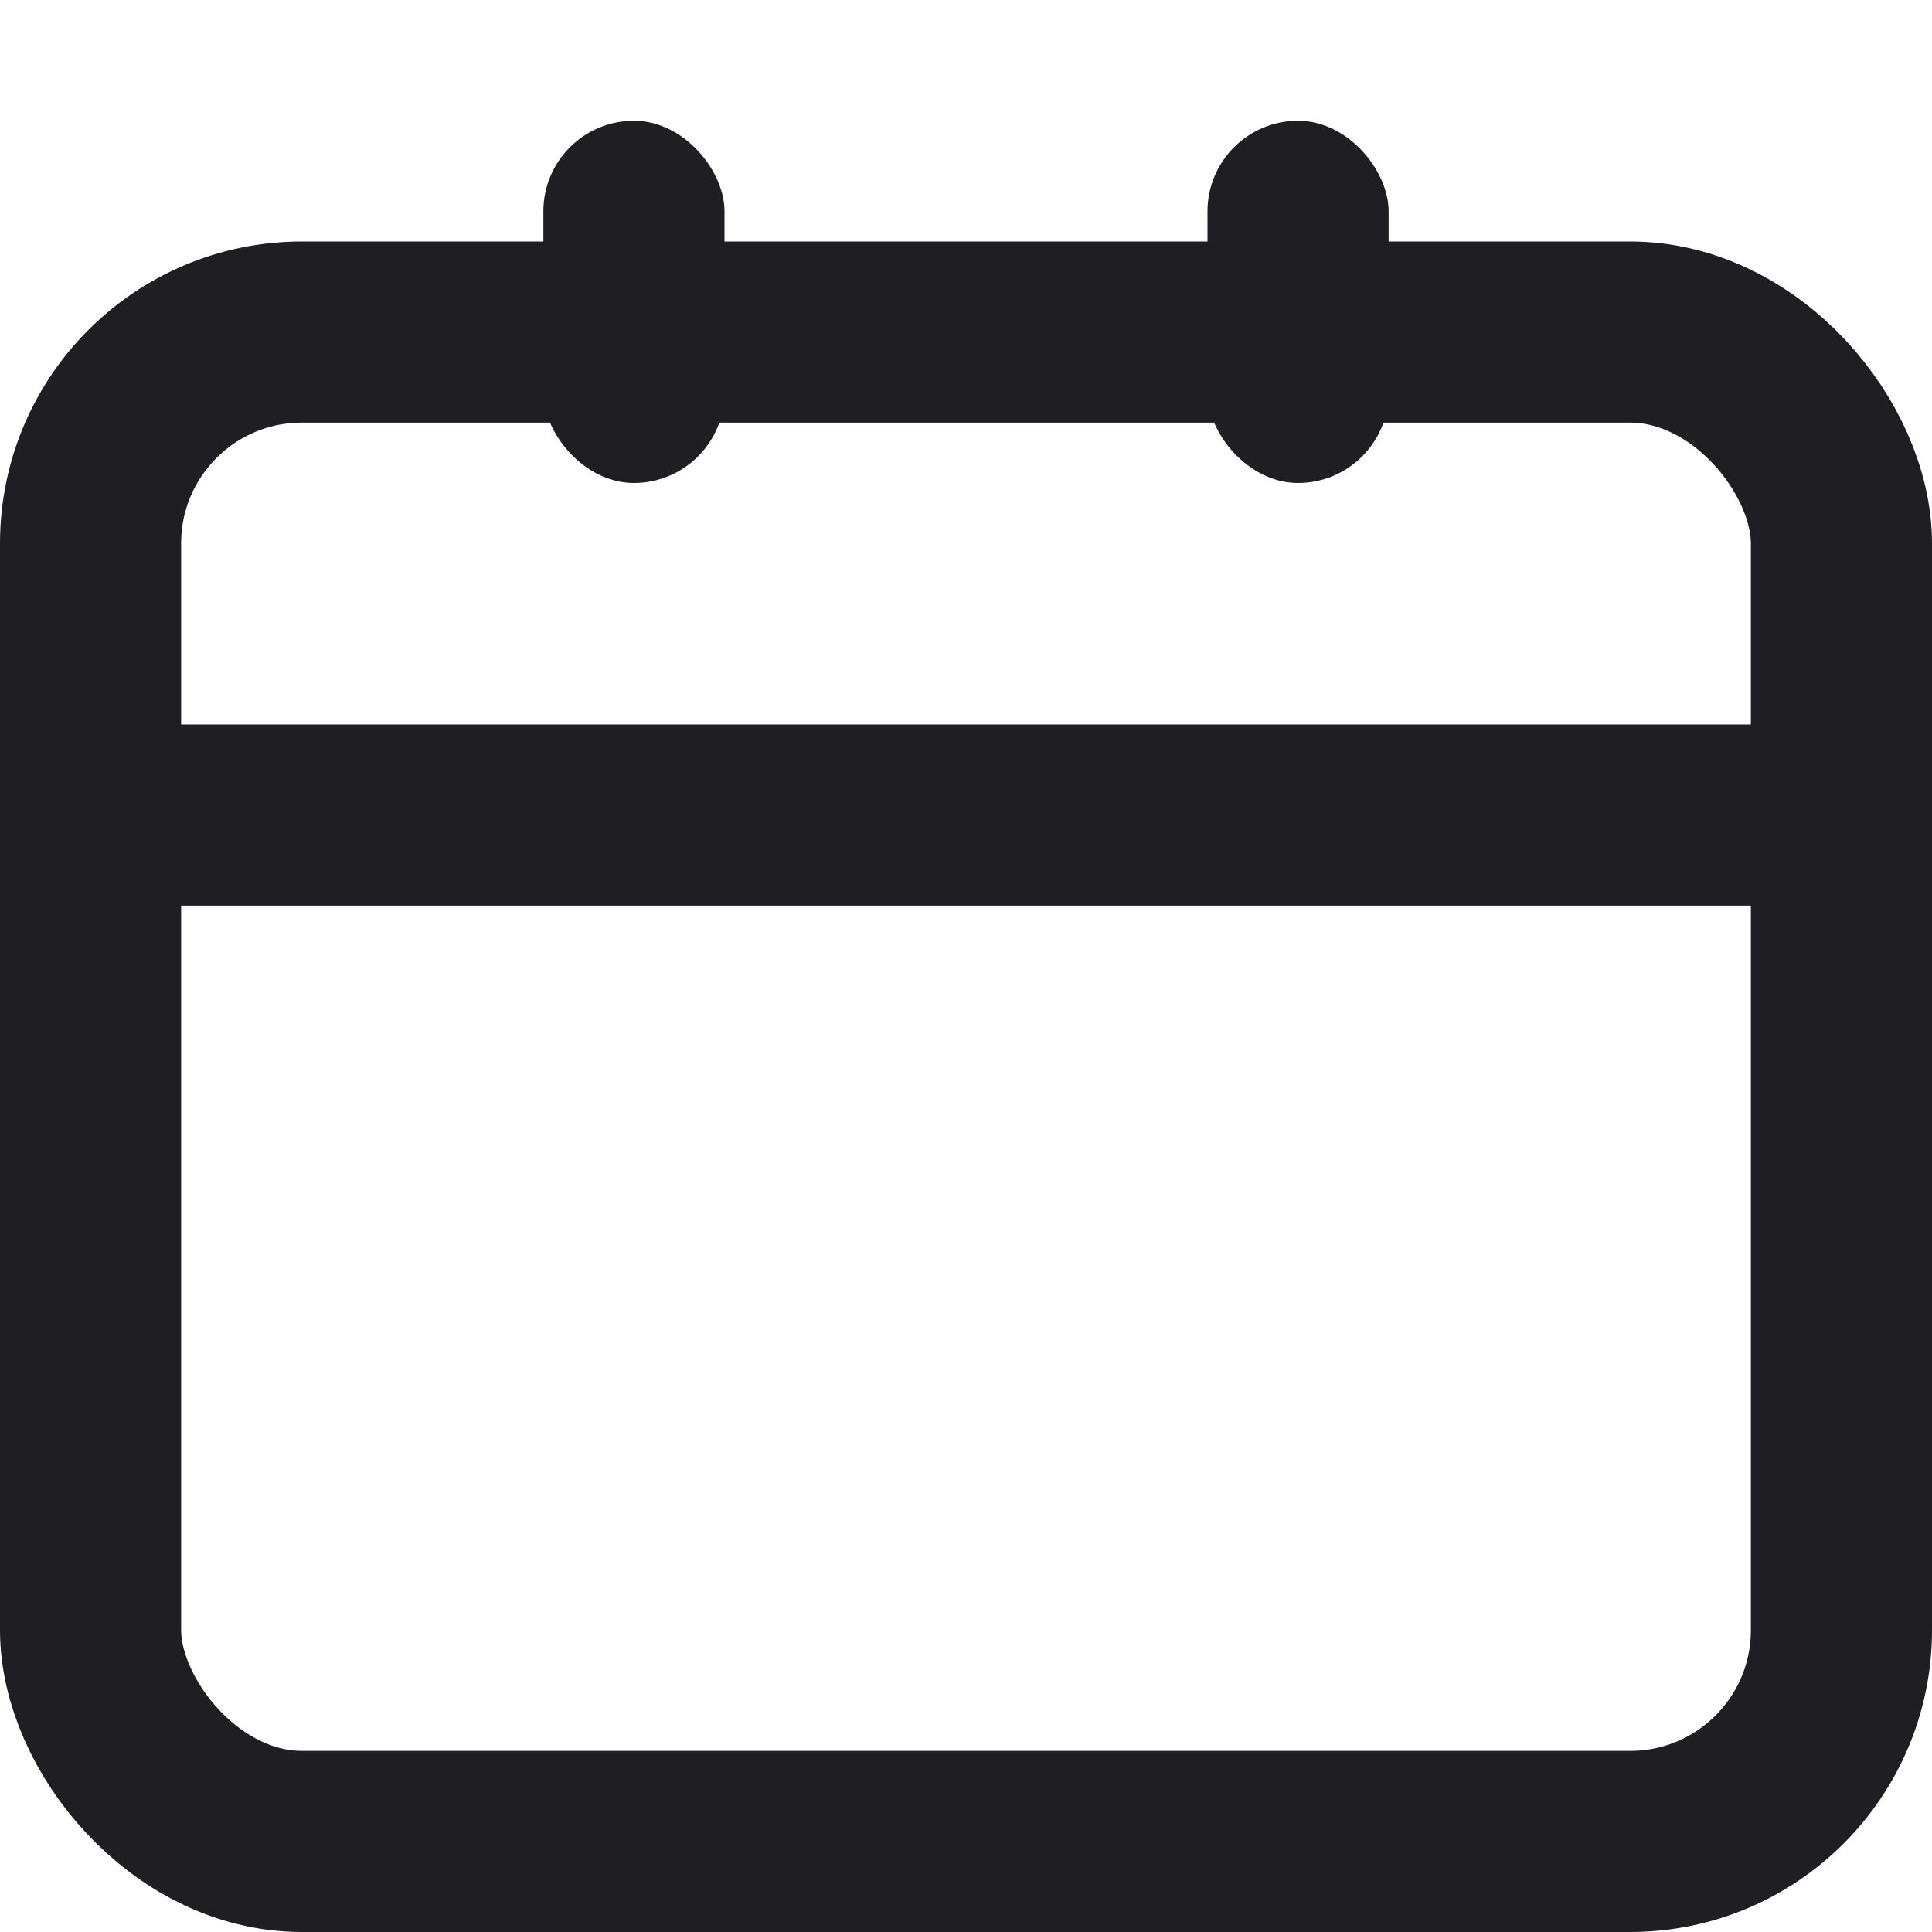 <svg width="16" height="16" viewBox="0 0 16 16" fill="none" xmlns="http://www.w3.org/2000/svg">
<rect x="0.75" y="2.75" width="14.5" height="12.5" rx="1.75" stroke="#1E1E23" stroke-width="1.5"/>
<rect x="4.5" y="1" width="1.5" height="3" rx="0.75" fill="#1E1E23"/>
<rect x="10" y="1" width="1.5" height="3" rx="0.75" fill="#1E1E23"/>
<rect x="1" y="6" width="14" height="1.5" fill="#1E1E23"/>
</svg>
